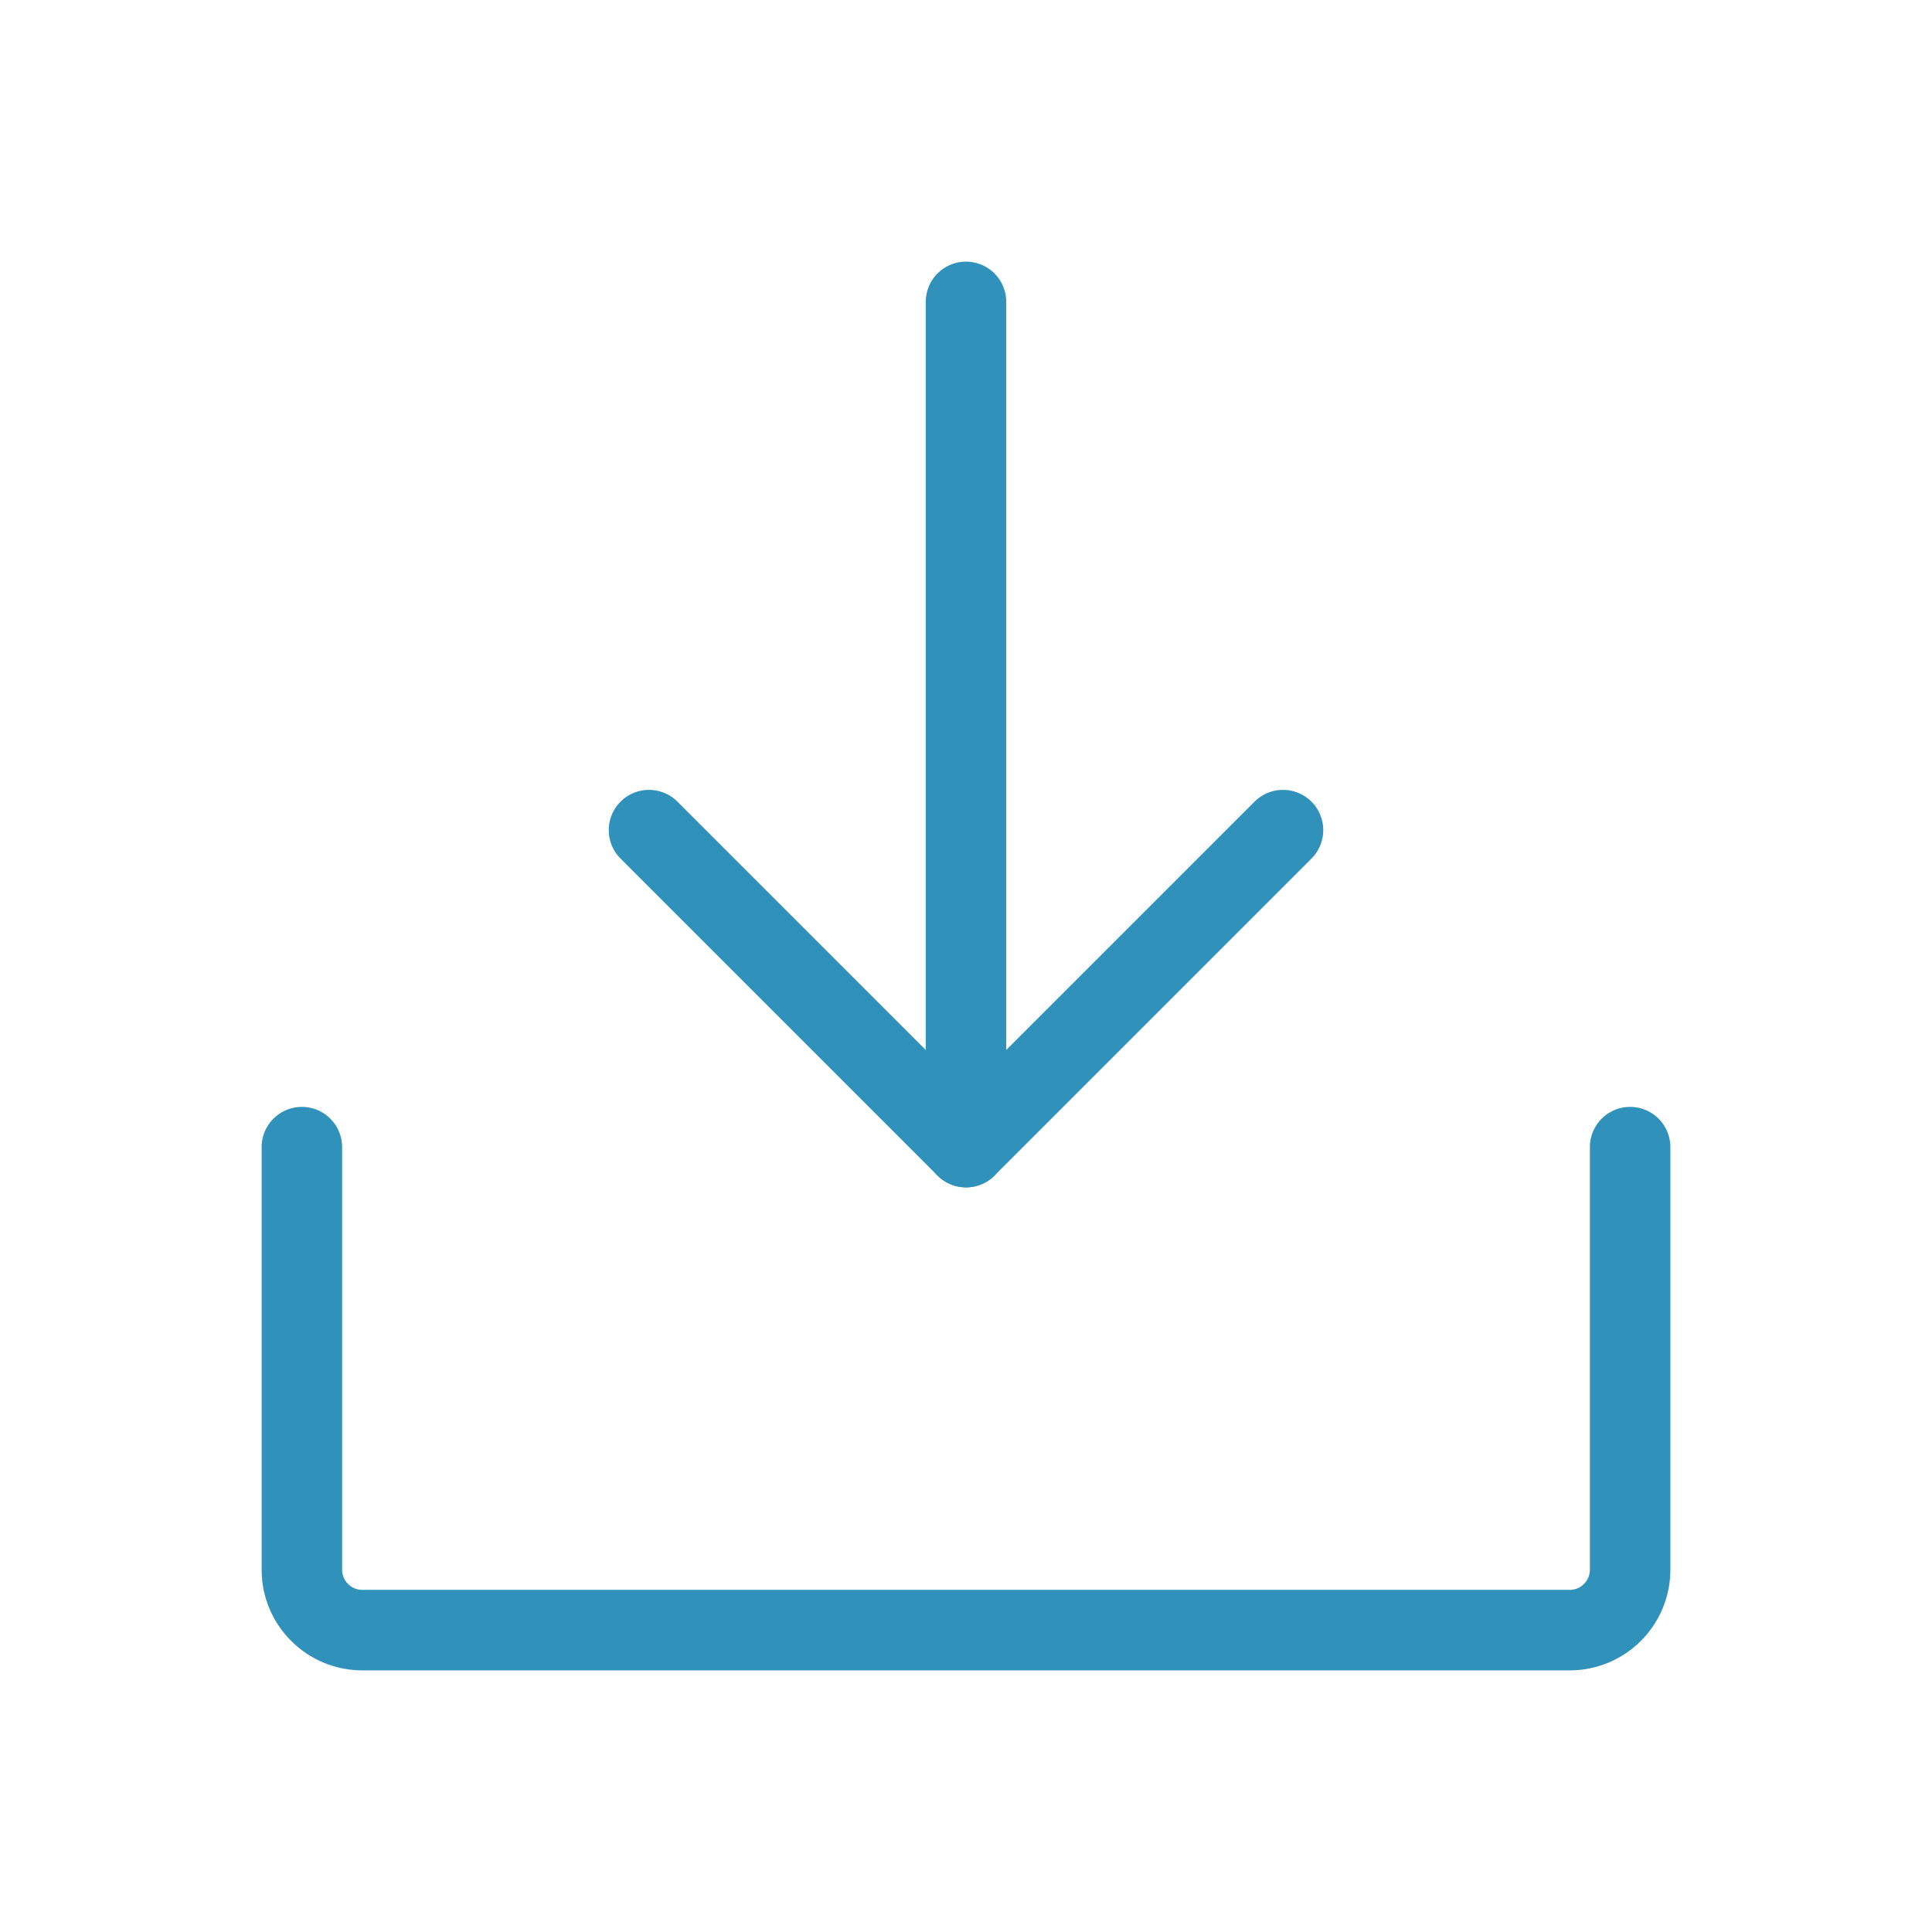 <svg width="24" height="24" viewBox="0 0 24 24" fill="none" xmlns="http://www.w3.org/2000/svg">
<g id="DownloadSimple">
<path id="Vector" d="M8.062 10.312L12 14.25L15.938 10.312" stroke="#3092BB" stroke-linecap="round" stroke-linejoin="round"/>
<path id="Vector_2" d="M12 3.75V14.25" stroke="#3092BB" stroke-linecap="round" stroke-linejoin="round"/>
<path id="Vector_3" d="M20.25 14.25V19.5C20.25 19.699 20.171 19.89 20.03 20.03C19.89 20.171 19.699 20.25 19.5 20.25H4.5C4.301 20.25 4.11 20.171 3.97 20.03C3.829 19.89 3.75 19.699 3.75 19.5V14.25" stroke="#3092BB" stroke-linecap="round" stroke-linejoin="round"/>
</g>
</svg>
